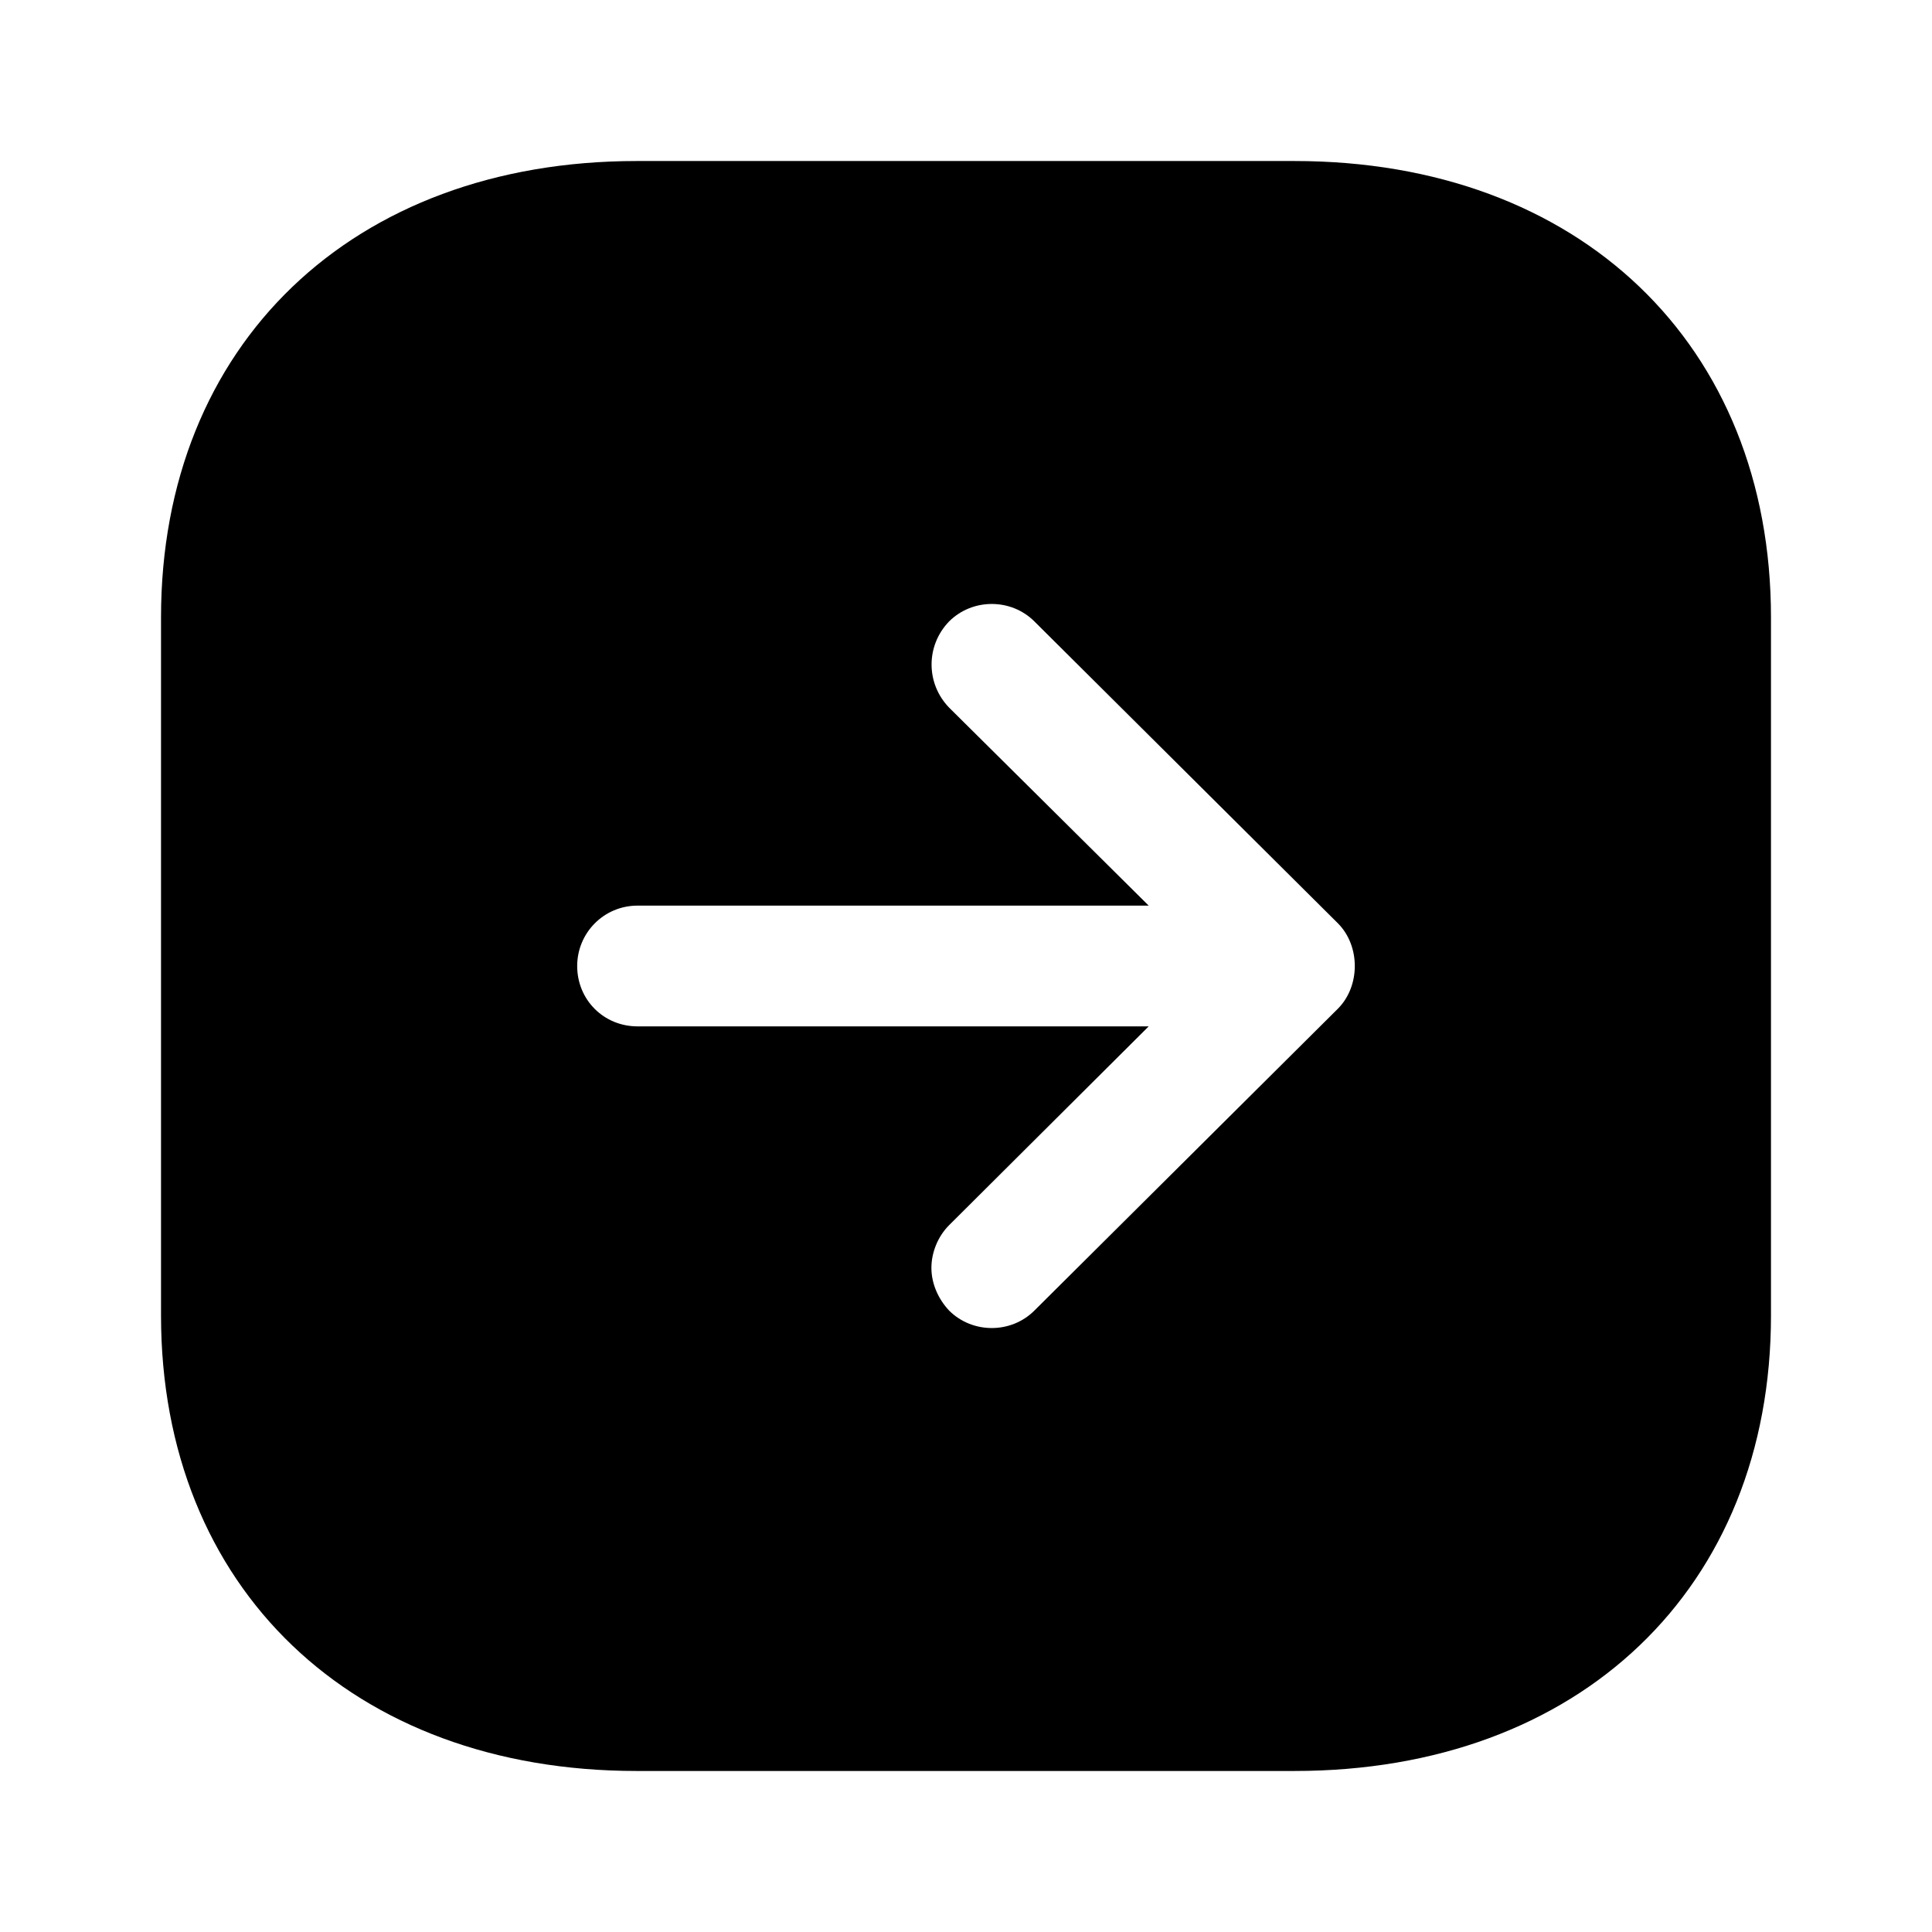<svg width="32" height="32" viewBox="0 0 32 32" fill="none" xmlns="http://www.w3.org/2000/svg">
<path fill-rule="evenodd" clip-rule="evenodd" d="M21.44 29.333H10.546C5.84 29.333 2.667 26.305 2.667 21.787V10.227C2.667 5.707 5.84 2.667 10.546 2.667H21.44C26.16 2.667 29.333 5.707 29.333 10.227V21.787C29.333 26.305 26.16 29.333 21.44 29.333ZM19.026 15H10.56C10 15 9.56 15.453 9.56 16C9.56 16.56 10 17 10.56 17H19.026L15.72 20.293C15.533 20.48 15.427 20.747 15.427 21C15.427 21.252 15.533 21.507 15.72 21.707C16.107 22.093 16.747 22.093 17.133 21.707L22.16 16.707C22.533 16.333 22.533 15.667 22.16 15.293L17.133 10.293C16.747 9.907 16.107 9.907 15.72 10.293C15.333 10.693 15.333 11.32 15.72 11.72L19.026 15Z" fill="black"/>
</svg>
